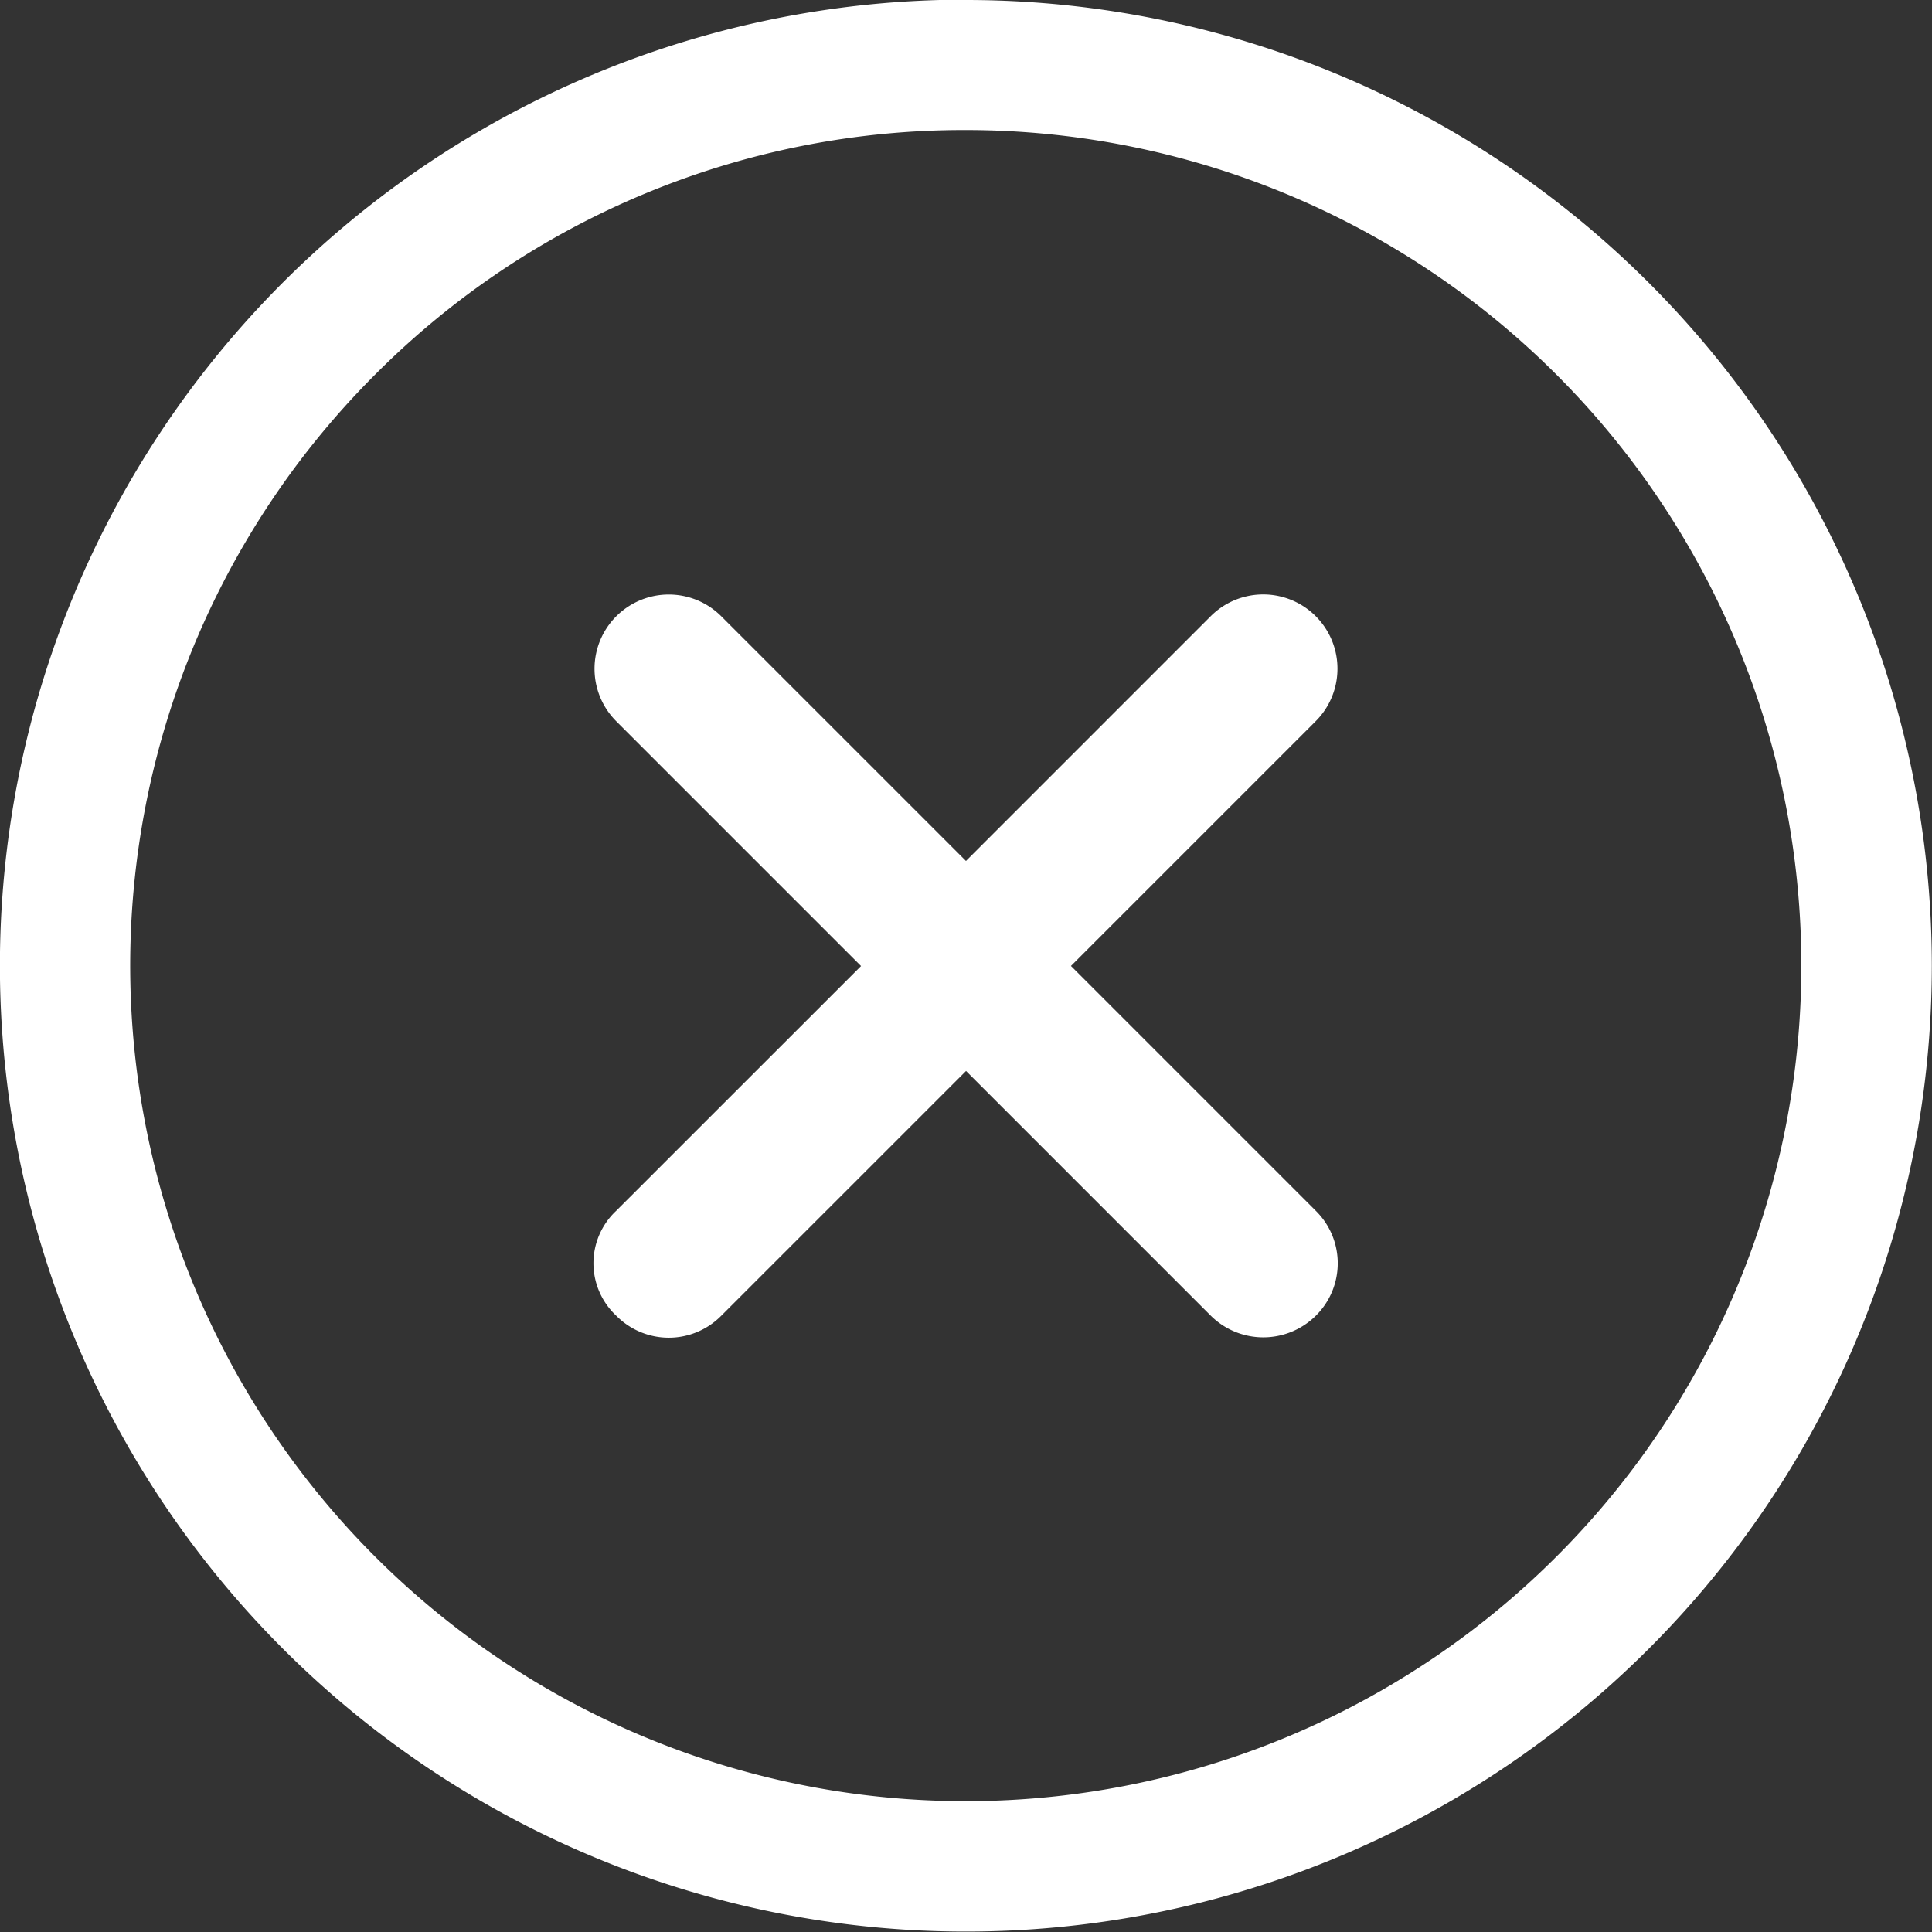 <svg id="Icon_ionic-ios-close-circle-outline" data-name="Icon ionic-ios-close-circle-outline" xmlns="http://www.w3.org/2000/svg" width="22.227" height="22.227" viewBox="0 0 22.227 22.227">
  <rect x="0" y="0" width="22.227" height="22.227" fill="#333333" stroke="none"/>
  <path id="Path_56" data-name="Path 56" d="M20.669,19.46l-2.816-2.816,2.816-2.816a.854.854,0,1,0-1.208-1.208l-2.816,2.816L13.83,12.621a.854.854,0,0,0-1.208,1.208l2.816,2.816L12.622,19.46a.826.826,0,0,0,0,1.208.848.848,0,0,0,1.208,0l2.816-2.816,2.816,2.816a.858.858,0,0,0,1.208,0A.848.848,0,0,0,20.669,19.46Z" transform="translate(-5.532 -5.531)" fill="#fff"/>
  <path id="Path_57" data-name="Path 57" d="M14.488,4.871a9.613,9.613,0,1,1-6.8,2.816,9.554,9.554,0,0,1,6.8-2.816m0-1.5A11.113,11.113,0,1,0,25.6,14.488,11.112,11.112,0,0,0,14.488,3.375Z" transform="translate(-3.375 -3.375)" fill="#fff"/>
</svg>
